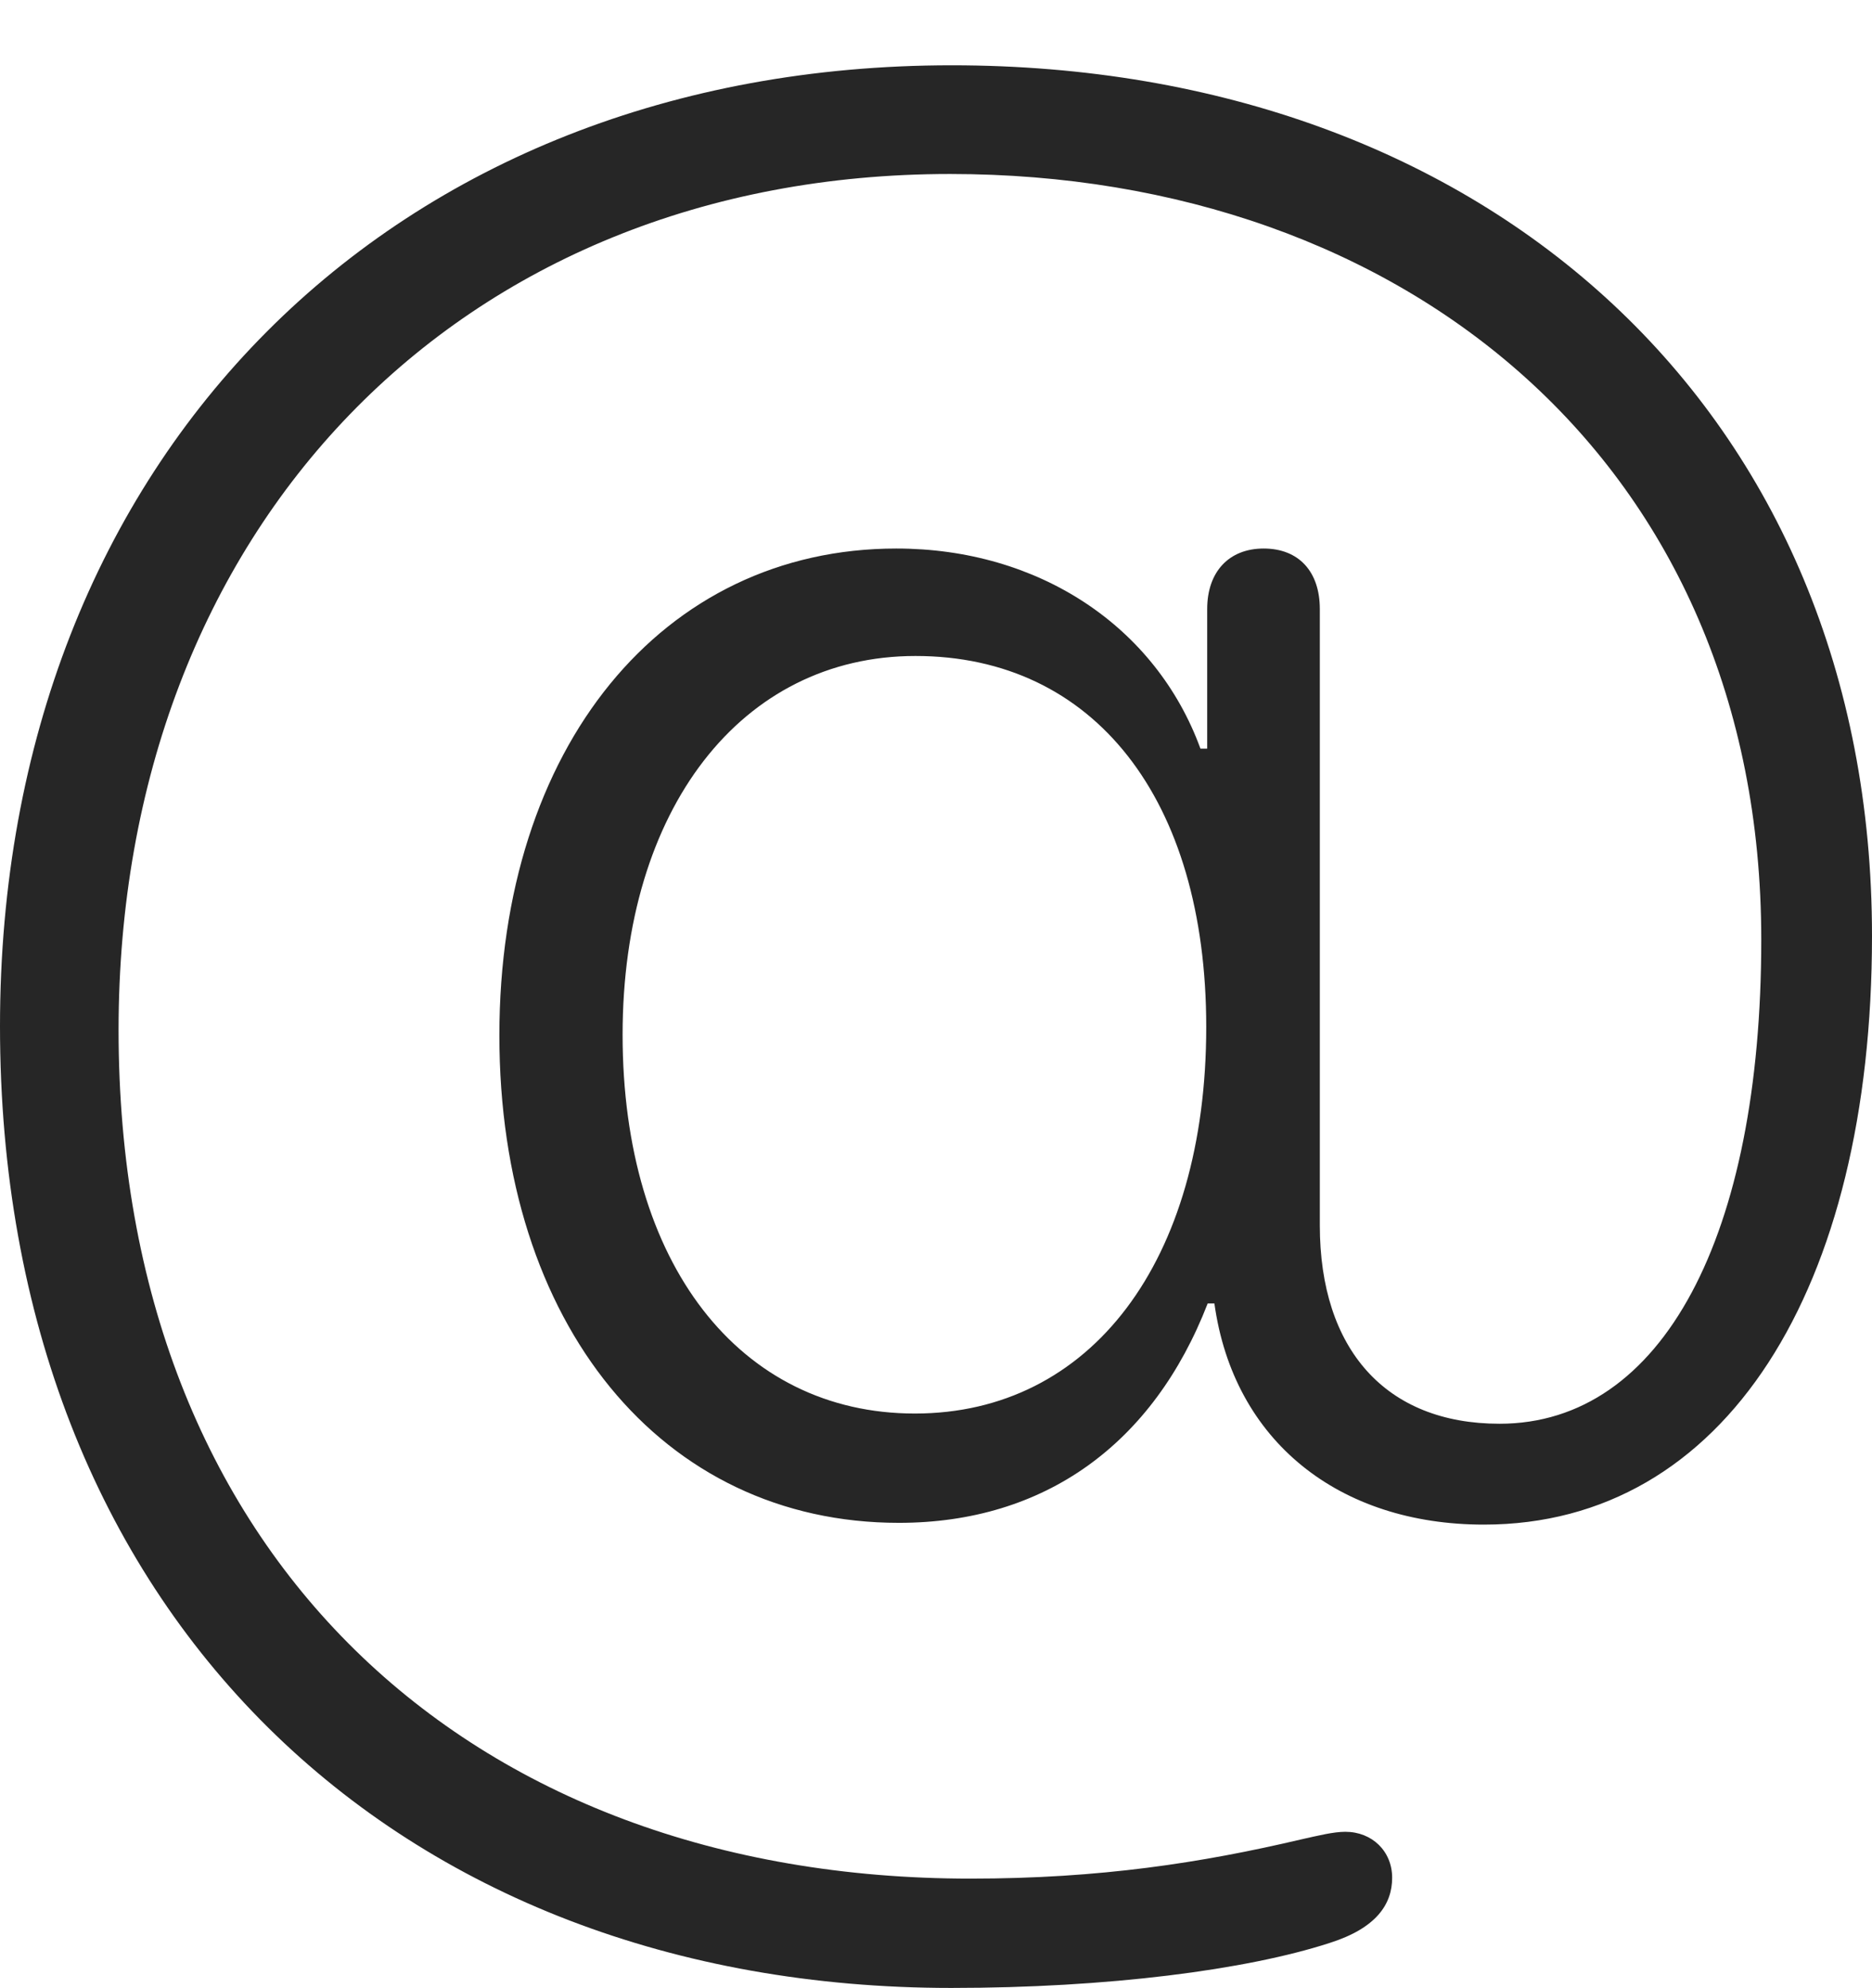 <?xml version="1.0" encoding="UTF-8"?>
<!--Generator: Apple Native CoreSVG 232.5-->
<!DOCTYPE svg
PUBLIC "-//W3C//DTD SVG 1.1//EN"
       "http://www.w3.org/Graphics/SVG/1.1/DTD/svg11.dtd">
<svg version="1.1" xmlns="http://www.w3.org/2000/svg" xmlns:xlink="http://www.w3.org/1999/xlink" width="101.042" height="107.263">
 <g>
  <rect height="107.263" opacity="0" width="101.042" x="0" y="0"/>
  <path d="M0 55.372C0 87.065 21.444 107.263 51.349 107.263C59.788 107.263 67.29 106.291 71.773 104.834C74.294 104.033 75.142 102.744 75.142 101.316C75.142 99.888 74.059 98.838 72.615 98.838C71.969 98.838 71.157 99.042 70.199 99.256C64.863 100.509 59.373 101.364 52.382 101.364C25.128 101.364 6.4 83.752 6.4 55.574C6.4 28.583 24.723 9.388 51.283 9.388C75.818 9.388 95.065 24.998 95.065 50.703C95.065 66.663 89.751 76.821 80.938 76.821C74.795 76.821 71.238 72.803 71.238 66.118L71.238 32.861C71.238 30.845 70.106 29.597 68.206 29.597C66.34 29.597 65.159 30.845 65.159 32.861L65.159 40.395L64.795 40.395C62.381 33.784 56.05 29.597 48.381 29.597C35.735 29.597 26.954 40.343 26.954 55.867C26.954 71.416 35.701 82.168 48.516 82.168C56.387 82.168 62.247 77.915 65.185 70.331L65.548 70.331C66.582 77.776 72.287 82.263 80.092 82.263C93.11 82.263 101.042 69.55 101.042 50.497C101.042 22.279 80.344 3.523 51.366 3.523C21.301 3.523 0 24.547 0 55.372ZM49.38 76.27C39.914 76.27 33.605 68.162 33.605 55.833C33.605 43.669 40.008 35.395 49.414 35.395C59.049 35.395 65.107 43.114 65.107 55.411C65.107 68.058 58.873 76.27 49.38 76.27Z" fill="#000000" fill-opacity="0.85"/>
 </g>
</svg>
